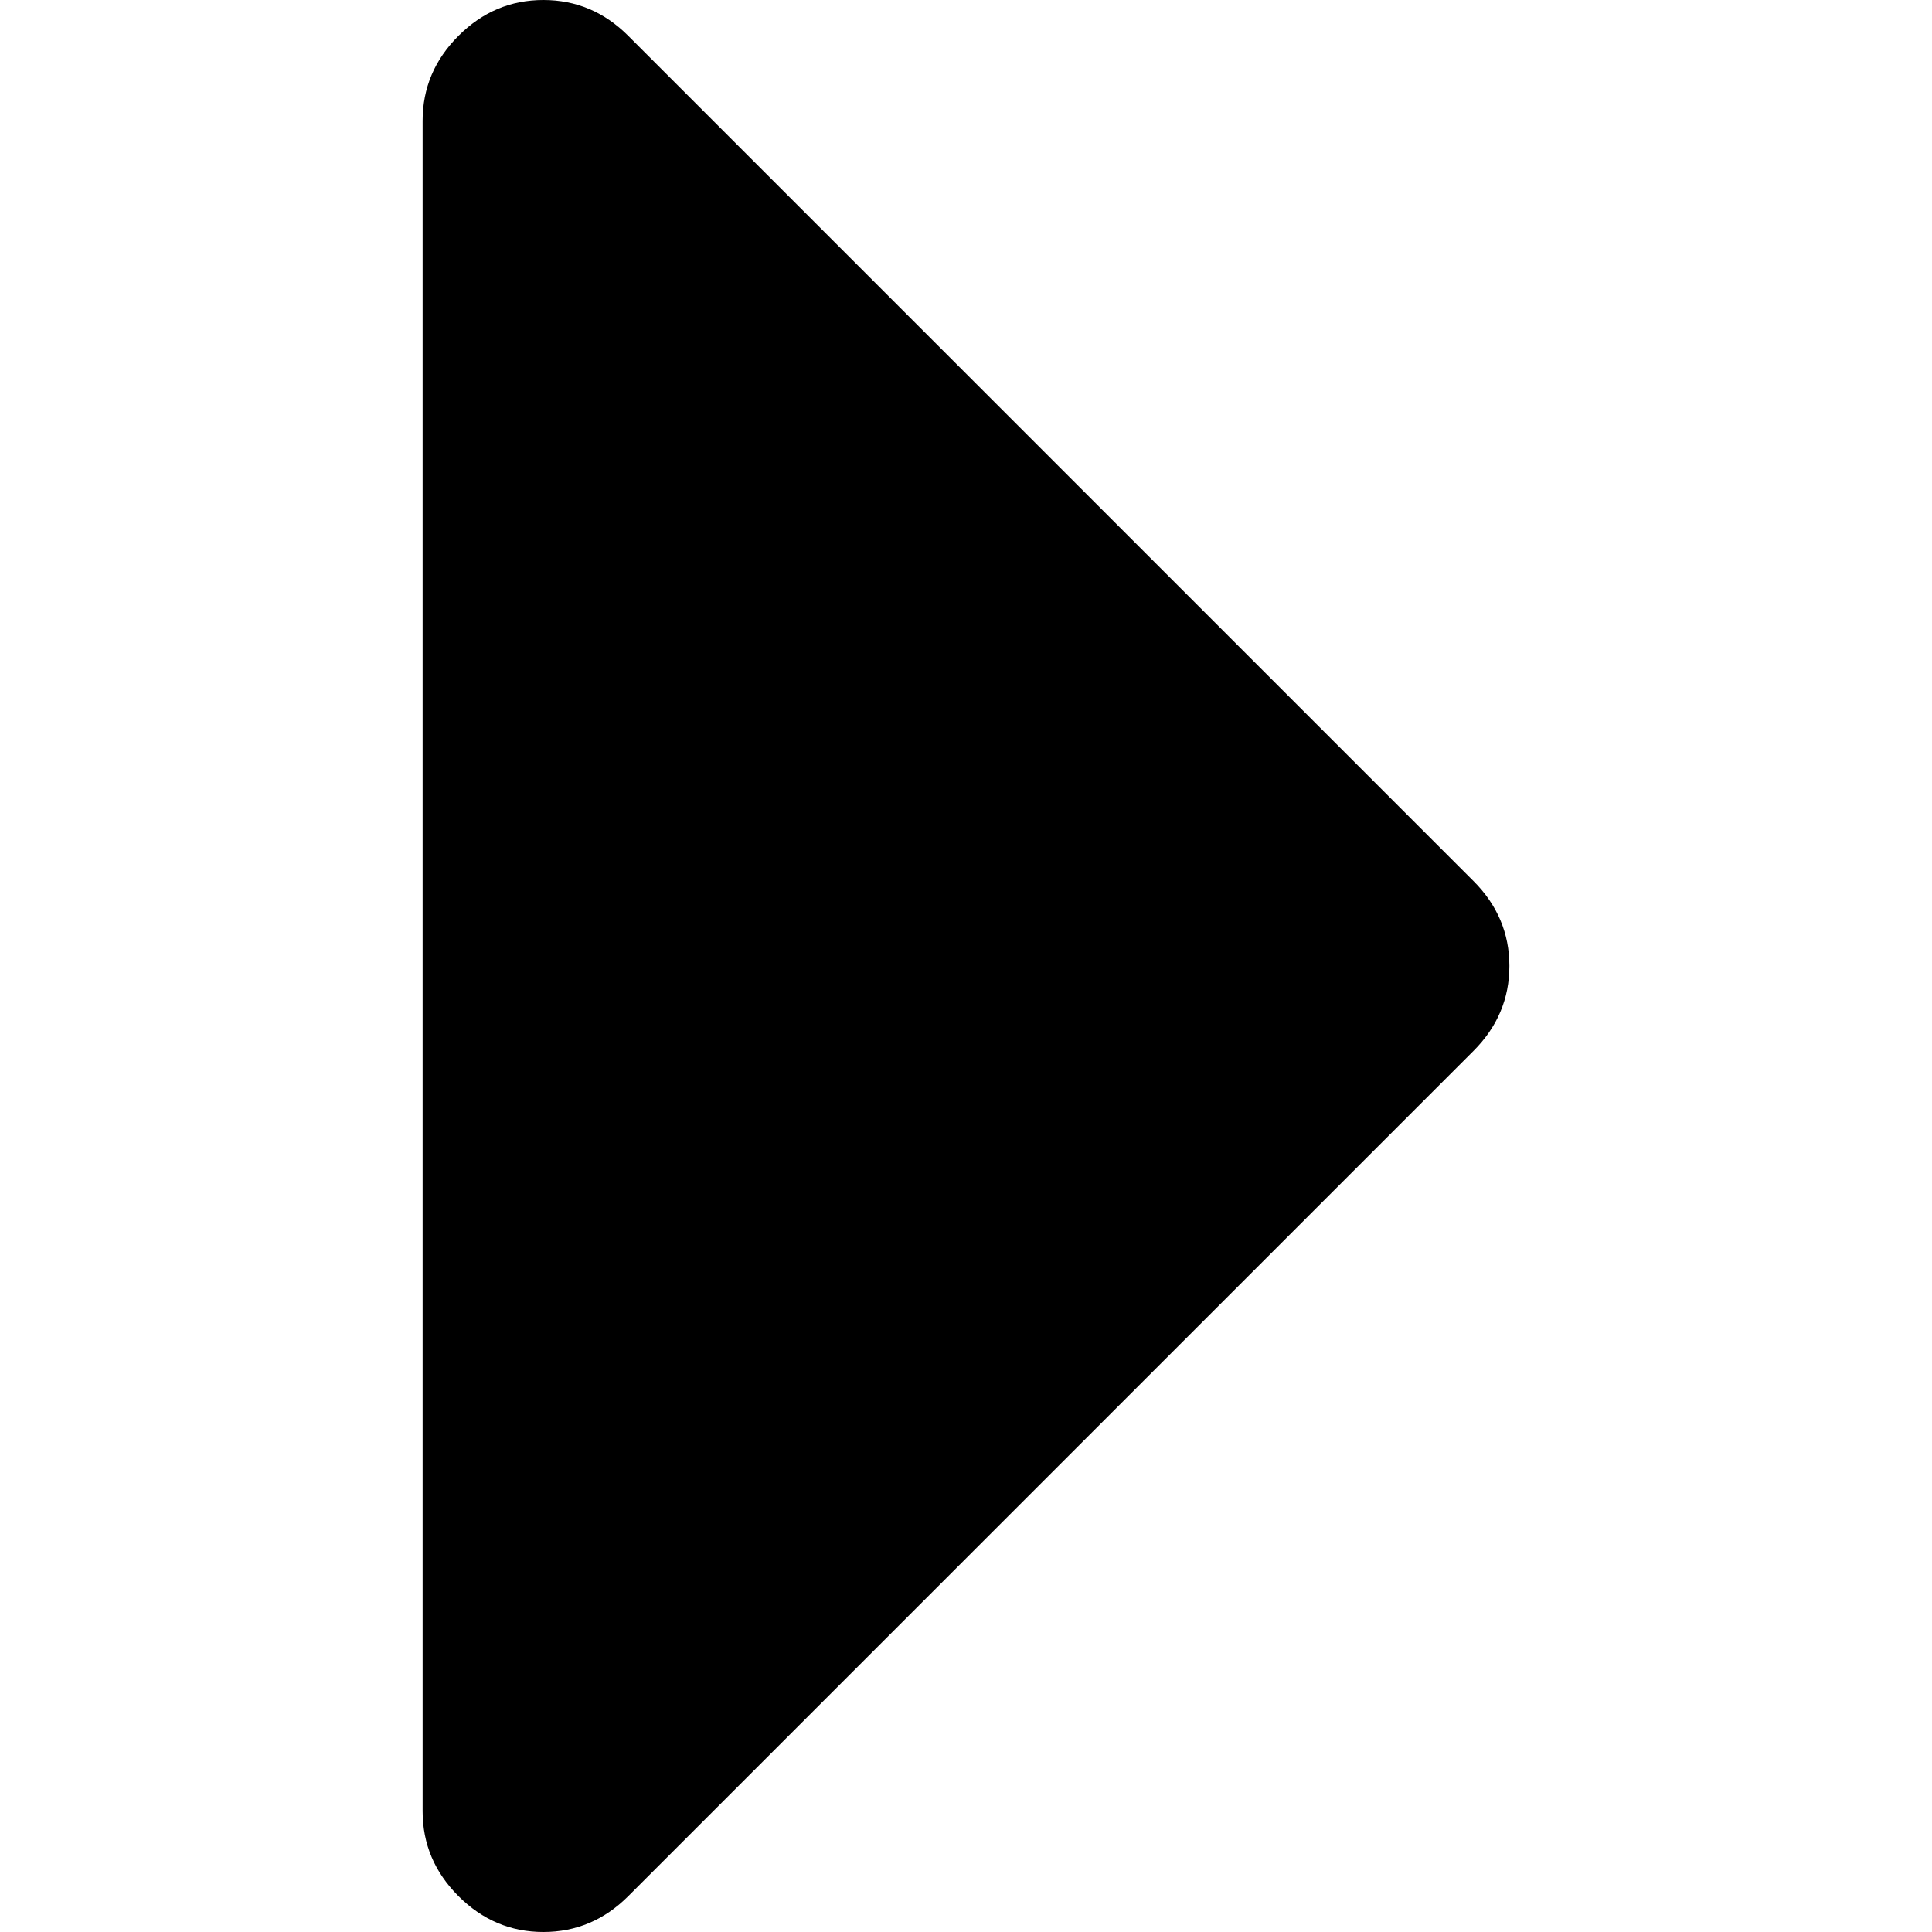 <svg xmlns="http://www.w3.org/2000/svg" xmlns:xlink="http://www.w3.org/1999/xlink" id="Capa_1" width="292.359" height="292.359" x="0" y="0" enable-background="new 0 0 292.359 292.359" version="1.1" viewBox="0 0 292.359 292.359" xml:space="preserve"><g><path d="M222.979,133.331L95.073,5.424C91.456,1.807,87.178,0,82.226,0c-4.952,0-9.233,1.807-12.85,5.424 c-3.617,3.617-5.424,7.898-5.424,12.847v255.813c0,4.948,1.807,9.232,5.424,12.847c3.621,3.617,7.902,5.428,12.85,5.428 c4.949,0,9.23-1.811,12.847-5.428l127.906-127.907c3.614-3.613,5.428-7.897,5.428-12.847 C228.407,141.229,226.594,136.948,222.979,133.331z"/></g></svg>